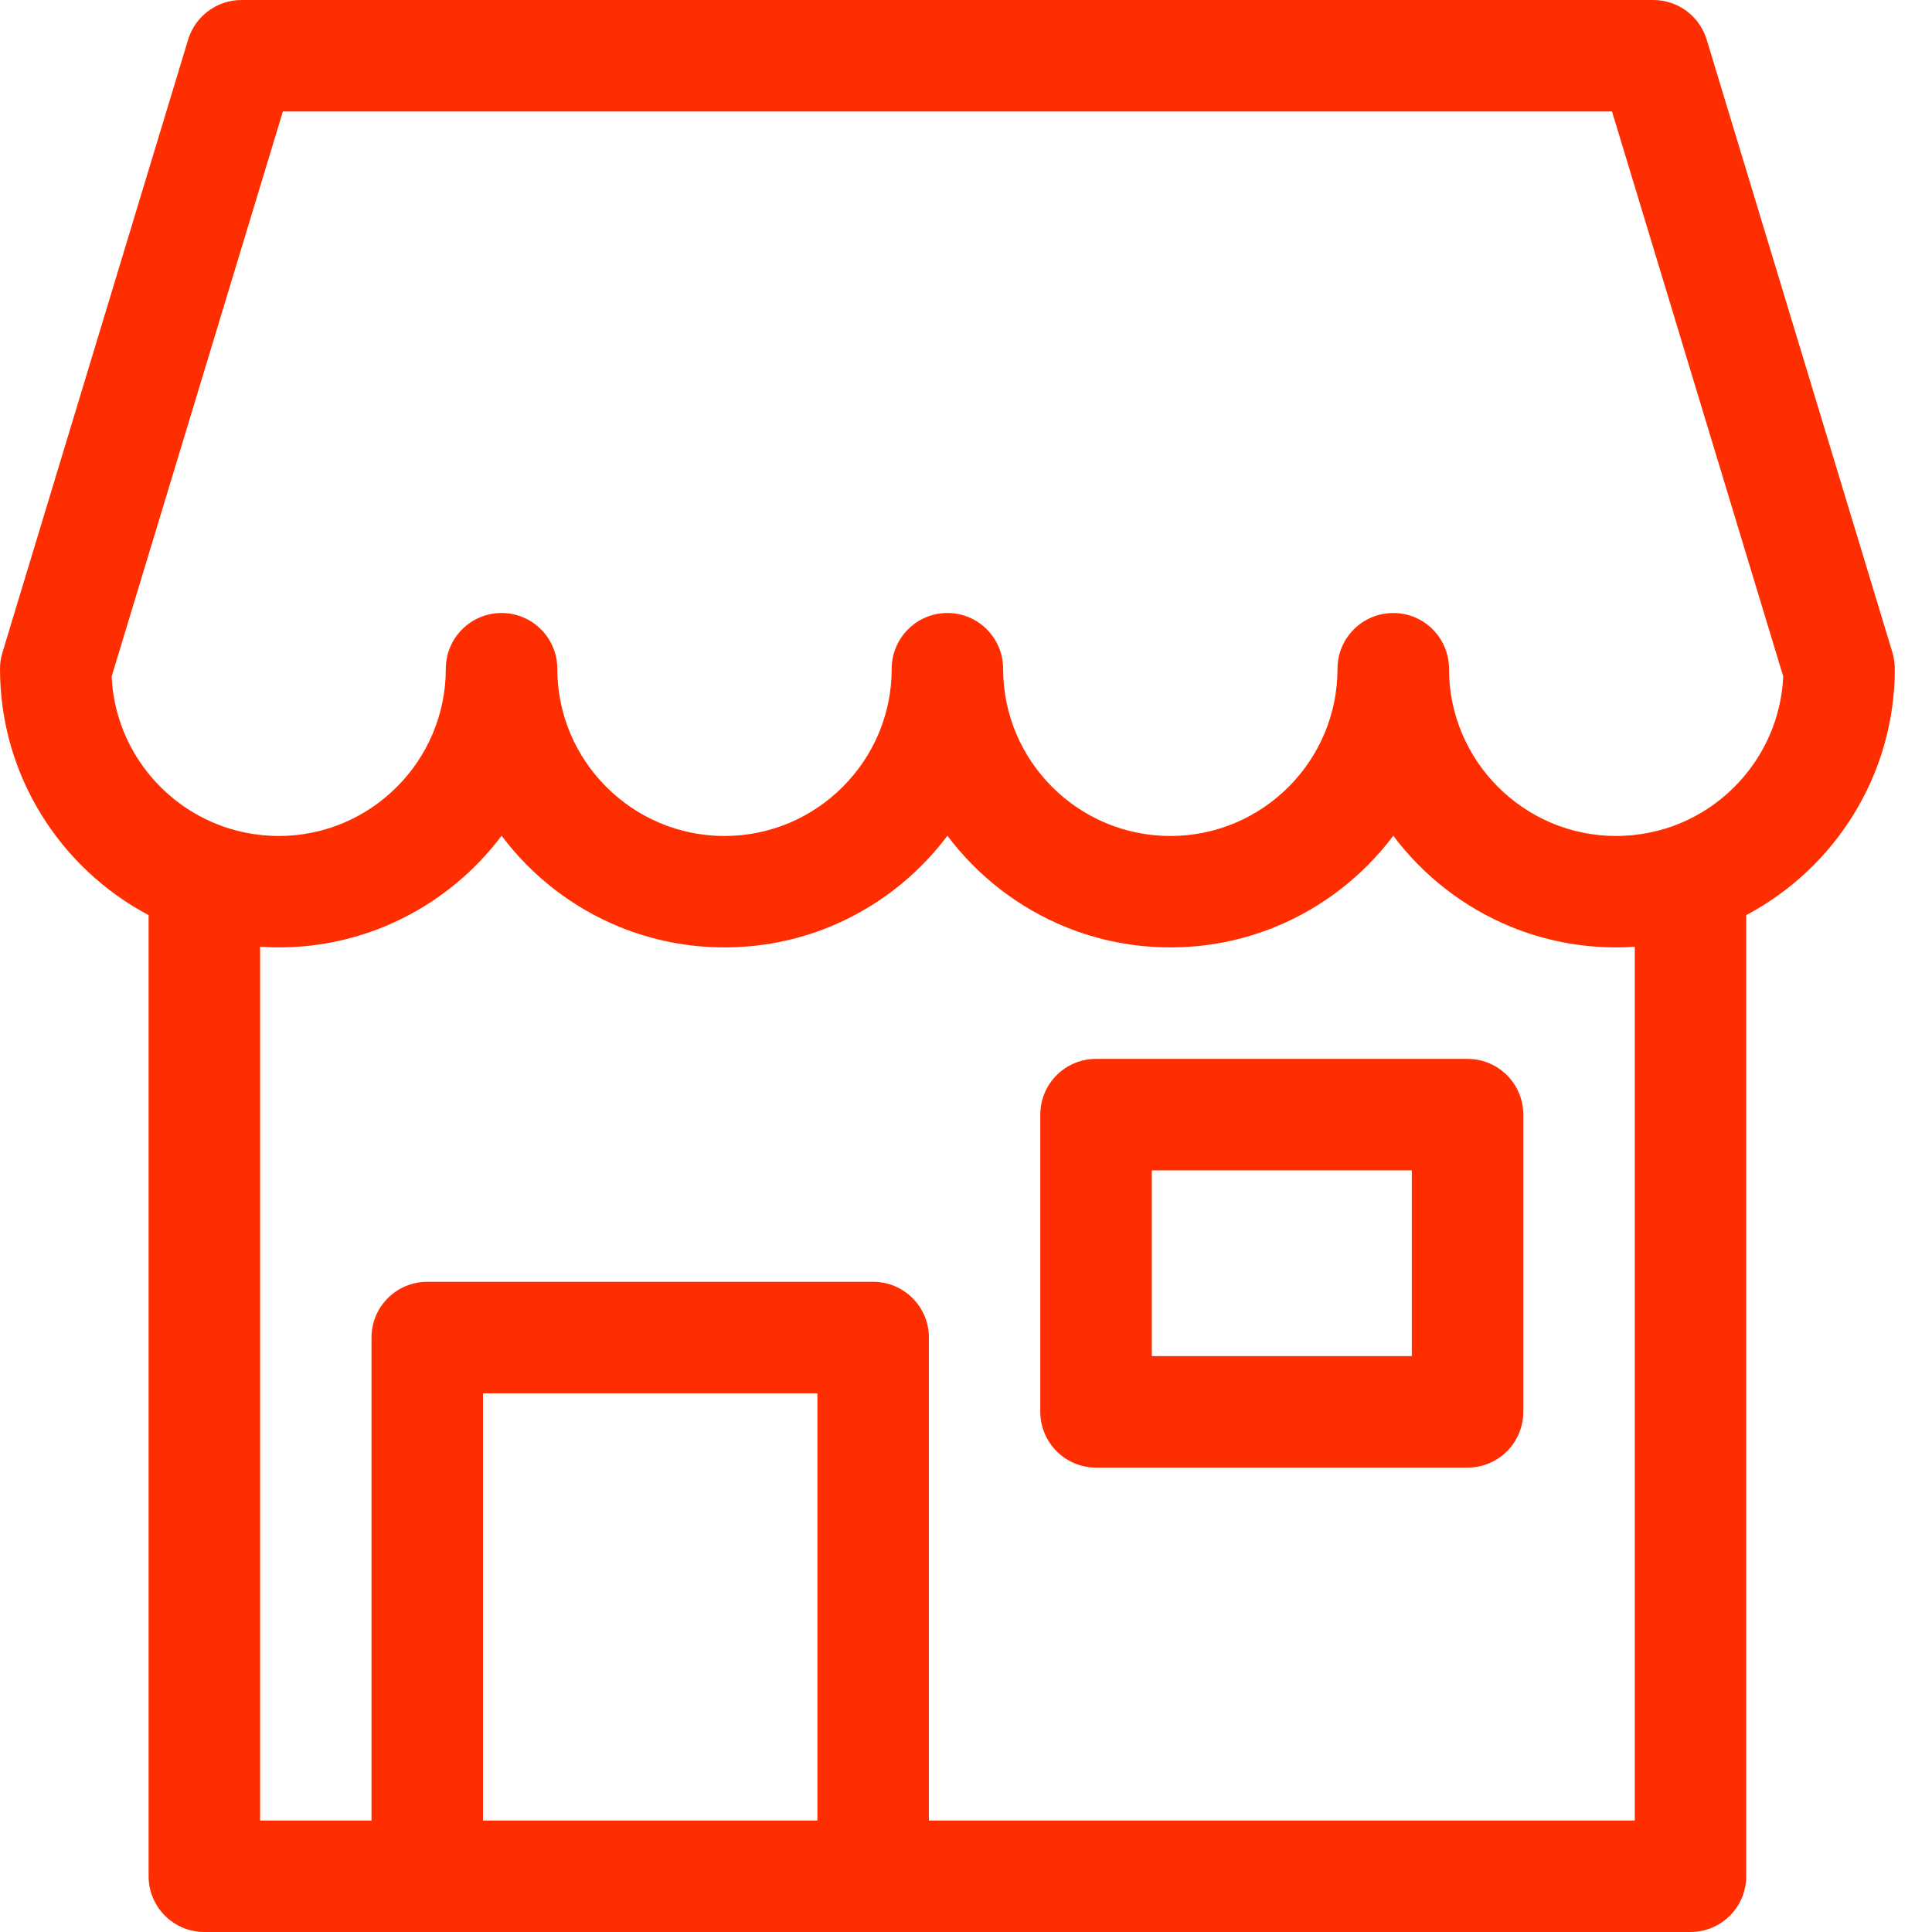 <svg width="24" height="24" viewBox="0 0 24 24" fill="none" xmlns="http://www.w3.org/2000/svg">
<path fill-rule="evenodd" clip-rule="evenodd" d="M21.201 0.492L23.509 8.107C23.528 8.172 23.538 8.24 23.538 8.308C23.538 9.633 22.789 10.787 21.692 11.368V23.308C21.692 23.69 21.382 24 21 24H2.538C2.156 24 1.846 23.69 1.846 23.308V11.368C0.749 10.787 0 9.633 0 8.308C0 8.24 0.01 8.172 0.03 8.107L2.337 0.492C2.426 0.2 2.695 0 3 0H20.538C20.843 0 21.113 0.2 21.201 0.492ZM6 22.615H10.154V17.308H6V22.615ZM11.539 22.615H20.308V11.761C20.301 11.762 20.295 11.762 20.289 11.762C20.284 11.763 20.279 11.763 20.273 11.763L20.235 11.765C20.182 11.768 20.13 11.769 20.077 11.769C19.617 11.769 19.178 11.679 18.777 11.516C18.19 11.277 17.683 10.882 17.308 10.382C16.932 10.882 16.425 11.277 15.838 11.516C15.437 11.679 14.998 11.769 14.539 11.769C14.079 11.769 13.64 11.679 13.239 11.516C12.652 11.277 12.145 10.882 11.769 10.382C11.394 10.882 10.887 11.277 10.3 11.516C9.898 11.679 9.46 11.769 9 11.769C8.54 11.769 8.102 11.679 7.7 11.516C7.113 11.277 6.606 10.882 6.231 10.382C5.855 10.882 5.348 11.277 4.761 11.516C4.36 11.679 3.921 11.769 3.462 11.769C3.409 11.769 3.356 11.768 3.304 11.765C3.291 11.765 3.278 11.764 3.265 11.763C3.254 11.763 3.242 11.762 3.231 11.761V22.615H4.615V16.615C4.615 16.233 4.925 15.923 5.308 15.923H10.846C11.229 15.923 11.539 16.233 11.539 16.615V22.615ZM20.662 10.3C20.668 10.299 20.675 10.297 20.682 10.295C21.504 10.044 22.111 9.296 22.152 8.403L20.025 1.385H3.514L1.387 8.403C1.427 9.296 2.035 10.044 2.857 10.295C2.863 10.297 2.87 10.299 2.877 10.3C2.881 10.302 2.885 10.303 2.889 10.304L2.891 10.304C2.909 10.31 2.928 10.315 2.947 10.32C2.957 10.322 2.967 10.325 2.977 10.327C2.98 10.328 2.983 10.329 2.986 10.329C3.004 10.333 3.022 10.337 3.039 10.341C3.053 10.344 3.066 10.346 3.08 10.349C3.098 10.352 3.116 10.355 3.134 10.358C3.147 10.361 3.161 10.363 3.174 10.364C3.193 10.367 3.212 10.369 3.231 10.371C3.243 10.373 3.256 10.374 3.269 10.376C3.29 10.377 3.311 10.379 3.332 10.38C3.336 10.38 3.341 10.381 3.345 10.381C3.351 10.381 3.358 10.382 3.365 10.382C3.397 10.384 3.429 10.385 3.462 10.385C4.607 10.385 5.538 9.453 5.538 8.308C5.538 7.925 5.848 7.615 6.231 7.615C6.613 7.615 6.923 7.925 6.923 8.308C6.923 9.453 7.855 10.385 9 10.385C10.145 10.385 11.077 9.453 11.077 8.308C11.077 7.925 11.387 7.615 11.769 7.615C12.152 7.615 12.461 7.925 12.461 8.308C12.461 9.453 13.393 10.385 14.539 10.385C15.684 10.385 16.615 9.453 16.615 8.308C16.615 7.925 16.925 7.615 17.308 7.615C17.69 7.615 18 7.925 18 8.308C18 9.453 18.932 10.385 20.077 10.385C20.109 10.385 20.142 10.384 20.174 10.382C20.18 10.382 20.187 10.382 20.194 10.381C20.198 10.381 20.202 10.38 20.206 10.38C20.227 10.379 20.248 10.377 20.27 10.376C20.282 10.374 20.294 10.373 20.307 10.372L20.308 10.371C20.327 10.369 20.346 10.367 20.364 10.364C20.378 10.363 20.391 10.361 20.405 10.358C20.423 10.355 20.441 10.352 20.458 10.349C20.472 10.347 20.486 10.344 20.499 10.341C20.517 10.338 20.534 10.333 20.552 10.329C20.565 10.326 20.578 10.323 20.592 10.32C20.611 10.315 20.63 10.309 20.649 10.304C20.653 10.303 20.657 10.302 20.662 10.3ZM13.615 13.154H18.231C18.613 13.154 18.923 13.464 18.923 13.846V17.538C18.923 17.921 18.613 18.231 18.231 18.231H13.615C13.233 18.231 12.923 17.921 12.923 17.538V13.846C12.923 13.464 13.233 13.154 13.615 13.154ZM14.308 16.846H17.538V14.539H14.308V16.846Z" fill="#FF2E00"/>
</svg>
